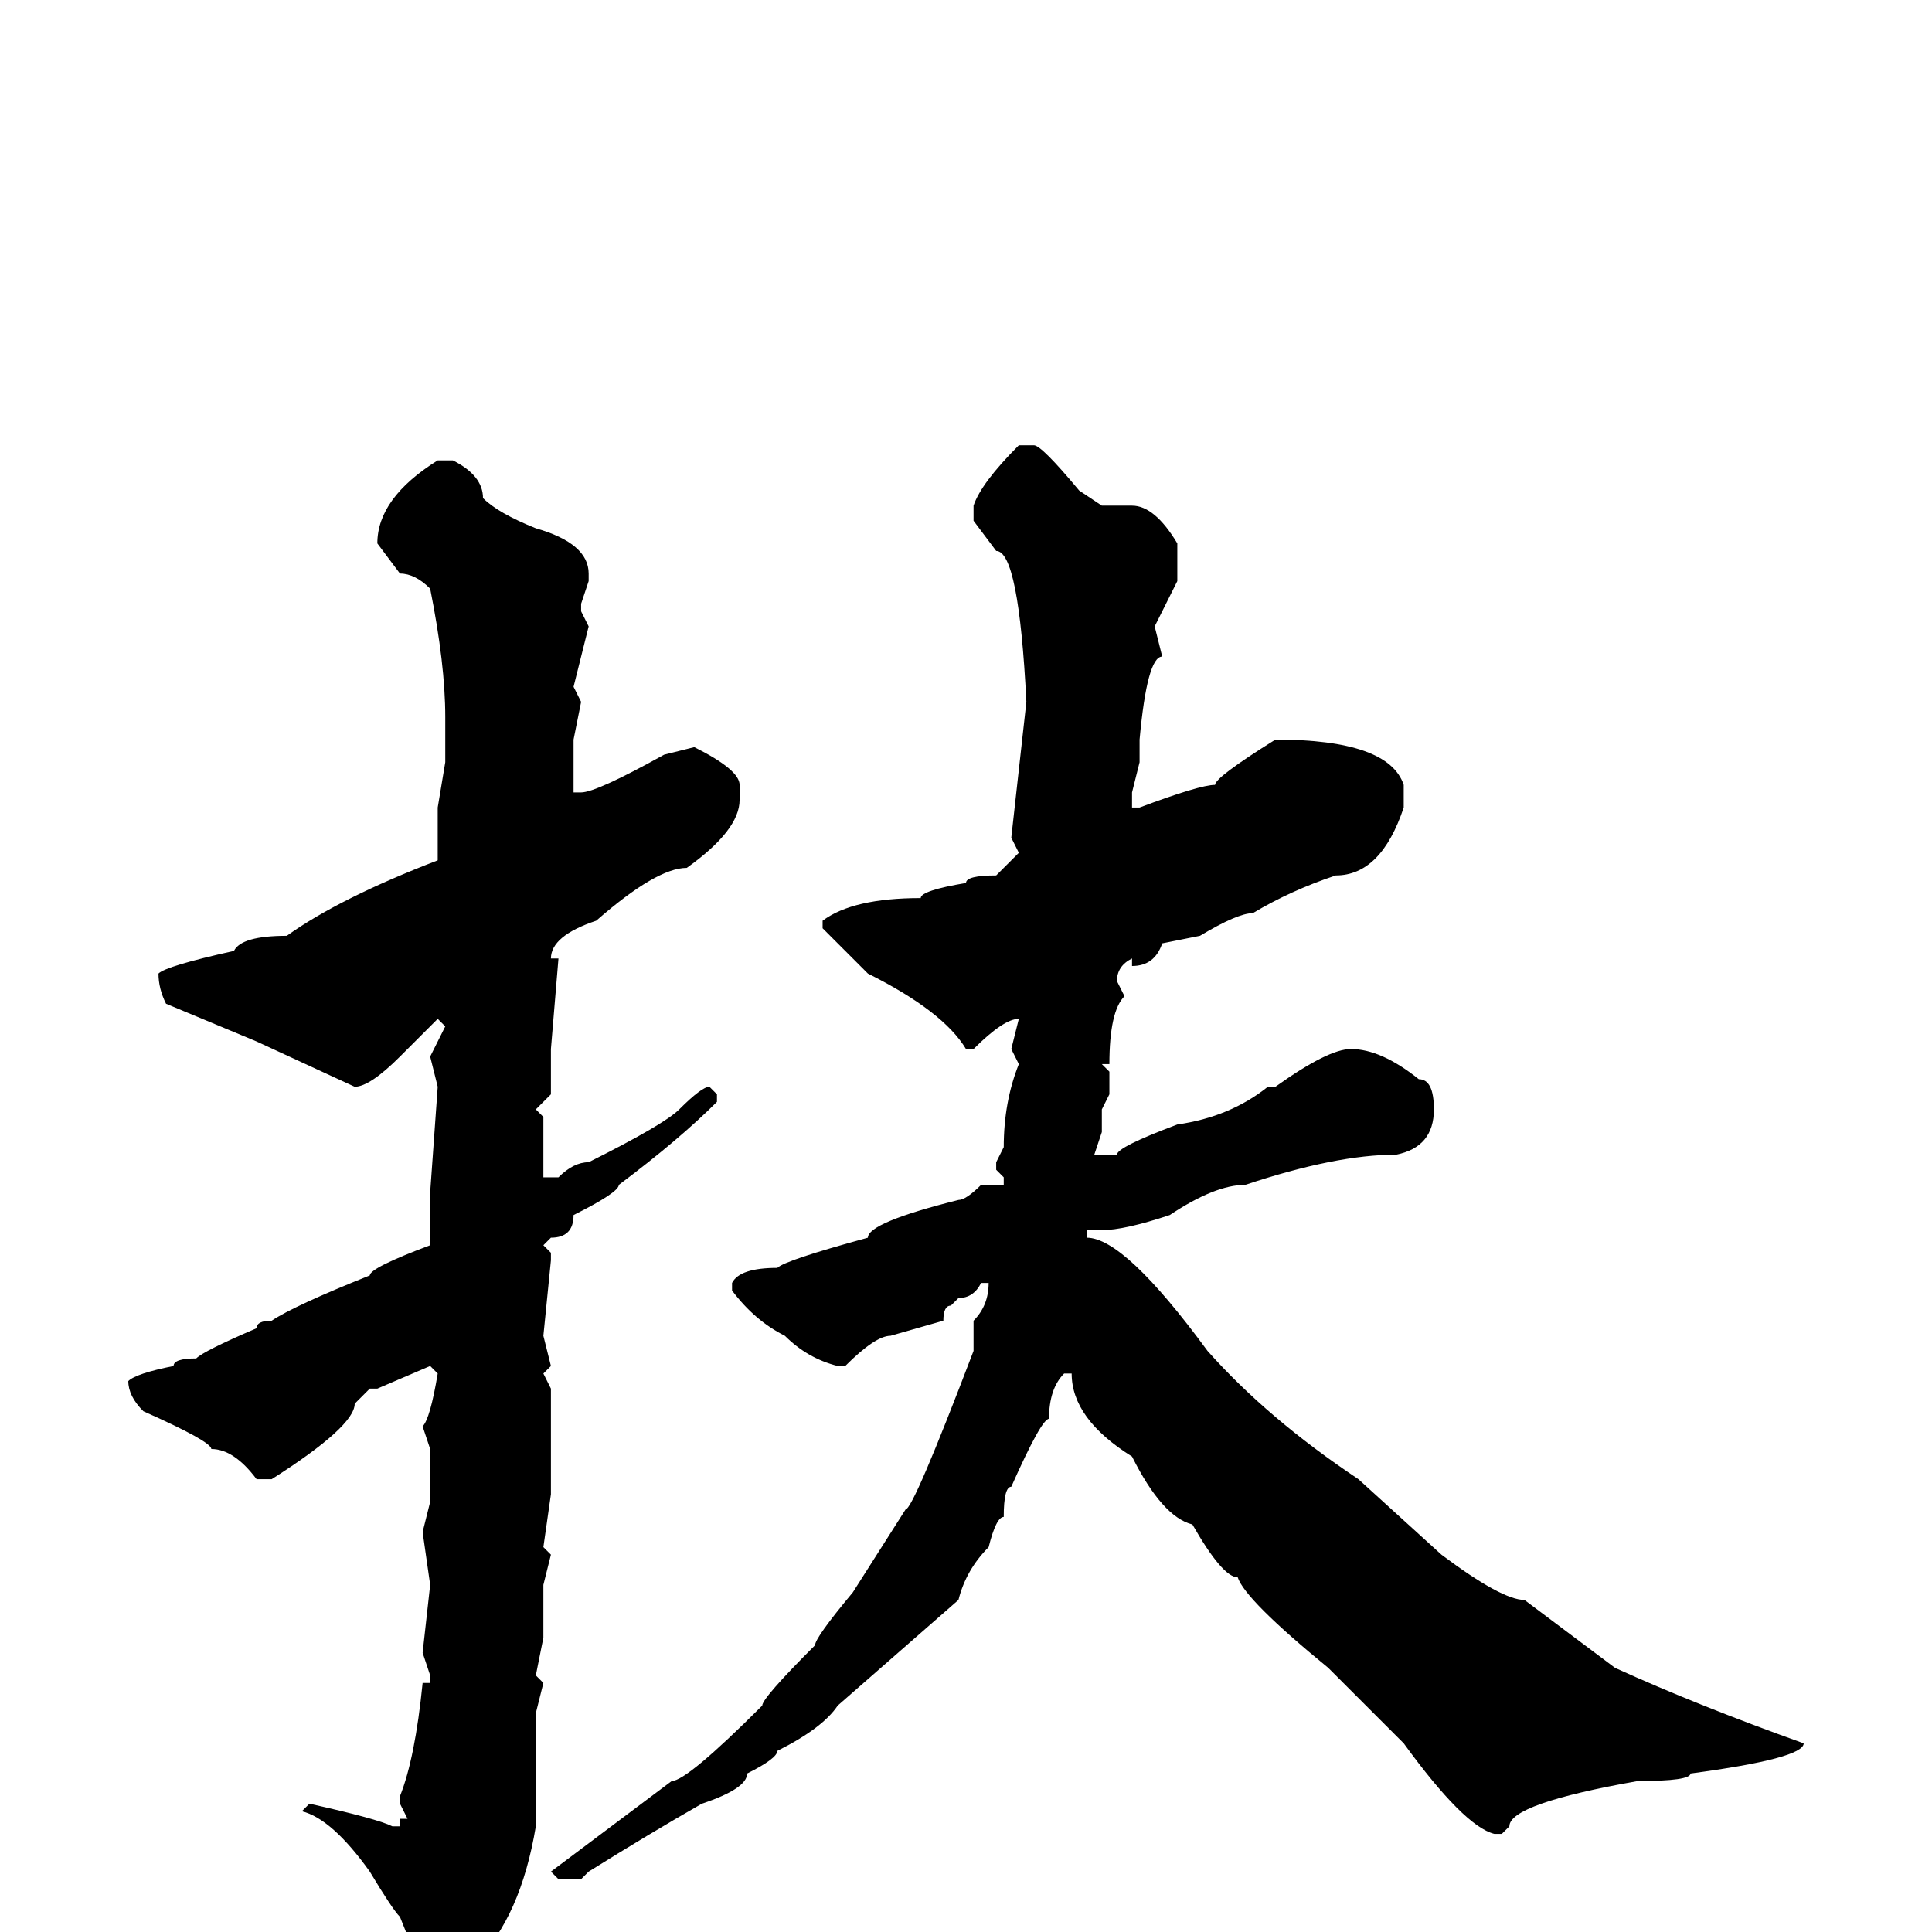 <svg xmlns="http://www.w3.org/2000/svg" viewBox="0 -256 256 256">
	<path fill="#000000" d="M137 -197Q138 -197 143 -191L146 -189H150Q153 -189 156 -184V-179L153 -173L154 -169Q152 -169 151 -158V-155L150 -151V-149H151Q159 -152 161 -152Q161 -153 169 -158Q184 -158 186 -152V-149Q183 -140 177 -140Q171 -138 166 -135Q164 -135 159 -132L154 -131Q153 -128 150 -128V-129Q148 -128 148 -126L149 -124Q147 -122 147 -115H146L147 -114V-111L146 -109V-106L145 -103H146H148Q148 -104 156 -107Q163 -108 168 -112H169Q176 -117 179 -117Q183 -117 188 -113Q190 -113 190 -109Q190 -104 185 -103Q177 -103 165 -99Q161 -99 155 -95Q149 -93 146 -93H145H144V-92Q149 -92 160 -77Q168 -68 180 -60L191 -50Q199 -44 202 -44L214 -35Q225 -30 239 -25Q239 -23 224 -21Q224 -20 217 -20Q200 -17 200 -14L199 -13H198Q194 -14 186 -25L176 -35Q165 -44 164 -47Q162 -47 158 -54Q154 -55 150 -63Q142 -68 142 -74H141Q139 -72 139 -68Q138 -68 134 -59Q133 -59 133 -55Q132 -55 131 -51Q128 -48 127 -44L111 -30Q109 -27 103 -24Q103 -23 99 -21Q99 -19 93 -17Q86 -13 78 -8L77 -7H74L73 -8L89 -20Q91 -20 101 -30Q101 -31 108 -38Q108 -39 113 -45L120 -56Q121 -56 129 -77V-81Q131 -83 131 -86H130Q129 -84 127 -84L126 -83Q125 -83 125 -81L118 -79Q116 -79 112 -75H111Q107 -76 104 -79Q100 -81 97 -85V-86Q98 -88 103 -88Q104 -89 115 -92Q115 -94 127 -97Q128 -97 130 -99H133V-100L132 -101V-102L133 -104Q133 -110 135 -115L134 -117L135 -121Q133 -121 129 -117H128Q125 -122 115 -127L109 -133V-134Q113 -137 122 -137Q122 -138 128 -139Q128 -140 132 -140L135 -143L134 -145L136 -163Q135 -183 132 -183L129 -187V-189Q130 -192 135 -197ZM60 -195Q64 -193 64 -190Q66 -188 71 -186Q78 -184 78 -180V-179L77 -176V-175L78 -173L76 -165L77 -163L76 -158V-151H77Q79 -151 88 -156L92 -157Q98 -154 98 -152V-150Q98 -146 91 -141Q87 -141 79 -134Q73 -132 73 -129H74L73 -117V-111L71 -109L72 -108V-100H74Q76 -102 78 -102Q88 -107 90 -109Q93 -112 94 -112L95 -111V-110Q90 -105 82 -99Q82 -98 76 -95Q76 -92 73 -92L72 -91L73 -90V-89L72 -79L73 -75L72 -74L73 -72V-58L72 -51L73 -50L72 -46V-39L71 -34L72 -33L71 -29V-14Q69 -2 63 4L57 11H56Q55 11 54 8L55 4V3L53 -2Q52 -3 49 -8Q44 -15 40 -16L41 -17Q50 -15 52 -14H53V-15H54L53 -17V-18Q55 -23 56 -33H57V-34L56 -37L57 -46L56 -53L57 -57V-60V-64L56 -67Q57 -68 58 -74L57 -75L50 -72H49L47 -70Q47 -67 36 -60H34Q31 -64 28 -64Q28 -65 19 -69Q17 -71 17 -73Q18 -74 23 -75Q23 -76 26 -76Q27 -77 34 -80Q34 -81 36 -81Q39 -83 49 -87Q49 -88 57 -91V-93V-98L58 -112L57 -116L59 -120L58 -121L53 -116Q49 -112 47 -112L34 -118L22 -123Q21 -125 21 -127Q22 -128 31 -130Q32 -132 38 -132Q45 -137 58 -142V-149L59 -155V-161Q59 -168 57 -178Q55 -180 53 -180L50 -184Q50 -190 58 -195Z"/>
</svg>